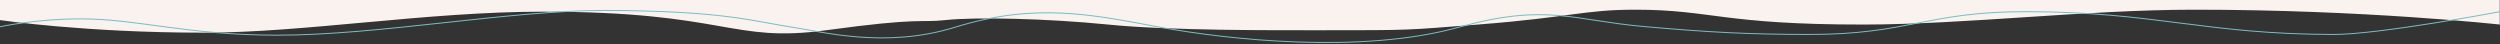 <svg width="5000" height="88" viewBox="0 0 5000 88" fill="none" xmlns="http://www.w3.org/2000/svg">
<rect x="0" y="0" width="5000" height="88" fill="#333333" stroke="none"/>
<g clip-path="url(#clip0)">
<path d="M4999.5 4.57764e-05L4999.5 49.102C4999.5 49.102 4729.3 19.238 4387.06 19.4C4172.95 19.502 3930.51 48.941 3727.63 49.102C3444.51 49.326 3423.16 19.4 3270.67 19.4C3166.85 19.4 3143.76 34.489 2955.7 49.102C2809.22 60.484 2826.26 60.484 2642.73 60.484C2545.24 60.484 2340.27 61.474 2216.28 49.102C2092.29 36.73 1949.01 33.826 1890.31 40.194C1839.2 45.738 1842.82 34.375 1652.33 60.484C1461.85 86.593 1453.99 23.214 1084.89 23.359C853.305 23.45 609.64 65.294 406.959 65.344C170.948 65.403 2.34916e-06 40.194 2.34916e-06 40.194L5.8989e-06 0.001L4999.5 4.57764e-05Z" fill="#FAF2EF"/>
<path d="M5000 23.359C5000 23.359 4757.65 68.961 4668.03 68.888C4408.75 68.68 4311.88 23.567 4052.59 23.359C3853.25 23.198 3817.98 69.049 3618.64 68.888C3498.76 68.792 3422.16 64.929 3288.67 53.161C3144.18 40.422 3092.36 5.829 2917.21 54.537C2723.23 108.479 2455.25 79.282 2320.77 54.537C2186.28 29.792 2072.79 4.058 1909.81 54.537C1769.46 98.006 1641.61 62.736 1585.34 54.537C1510.35 43.609 1451.48 21.402 1208.38 20.884C1019.58 20.482 757.763 70.685 552.445 70.373C373.968 70.102 274.1 37.855 162.984 37.711C71.555 37.592 0 53.547 0 53.547" stroke="#78BDC4" stroke-width="2"/>
</g>
<defs>
<clipPath id="clip0">
<rect y="-0" width="5000" height="88" fill="white"/>
</clipPath>
</defs>
</svg>
